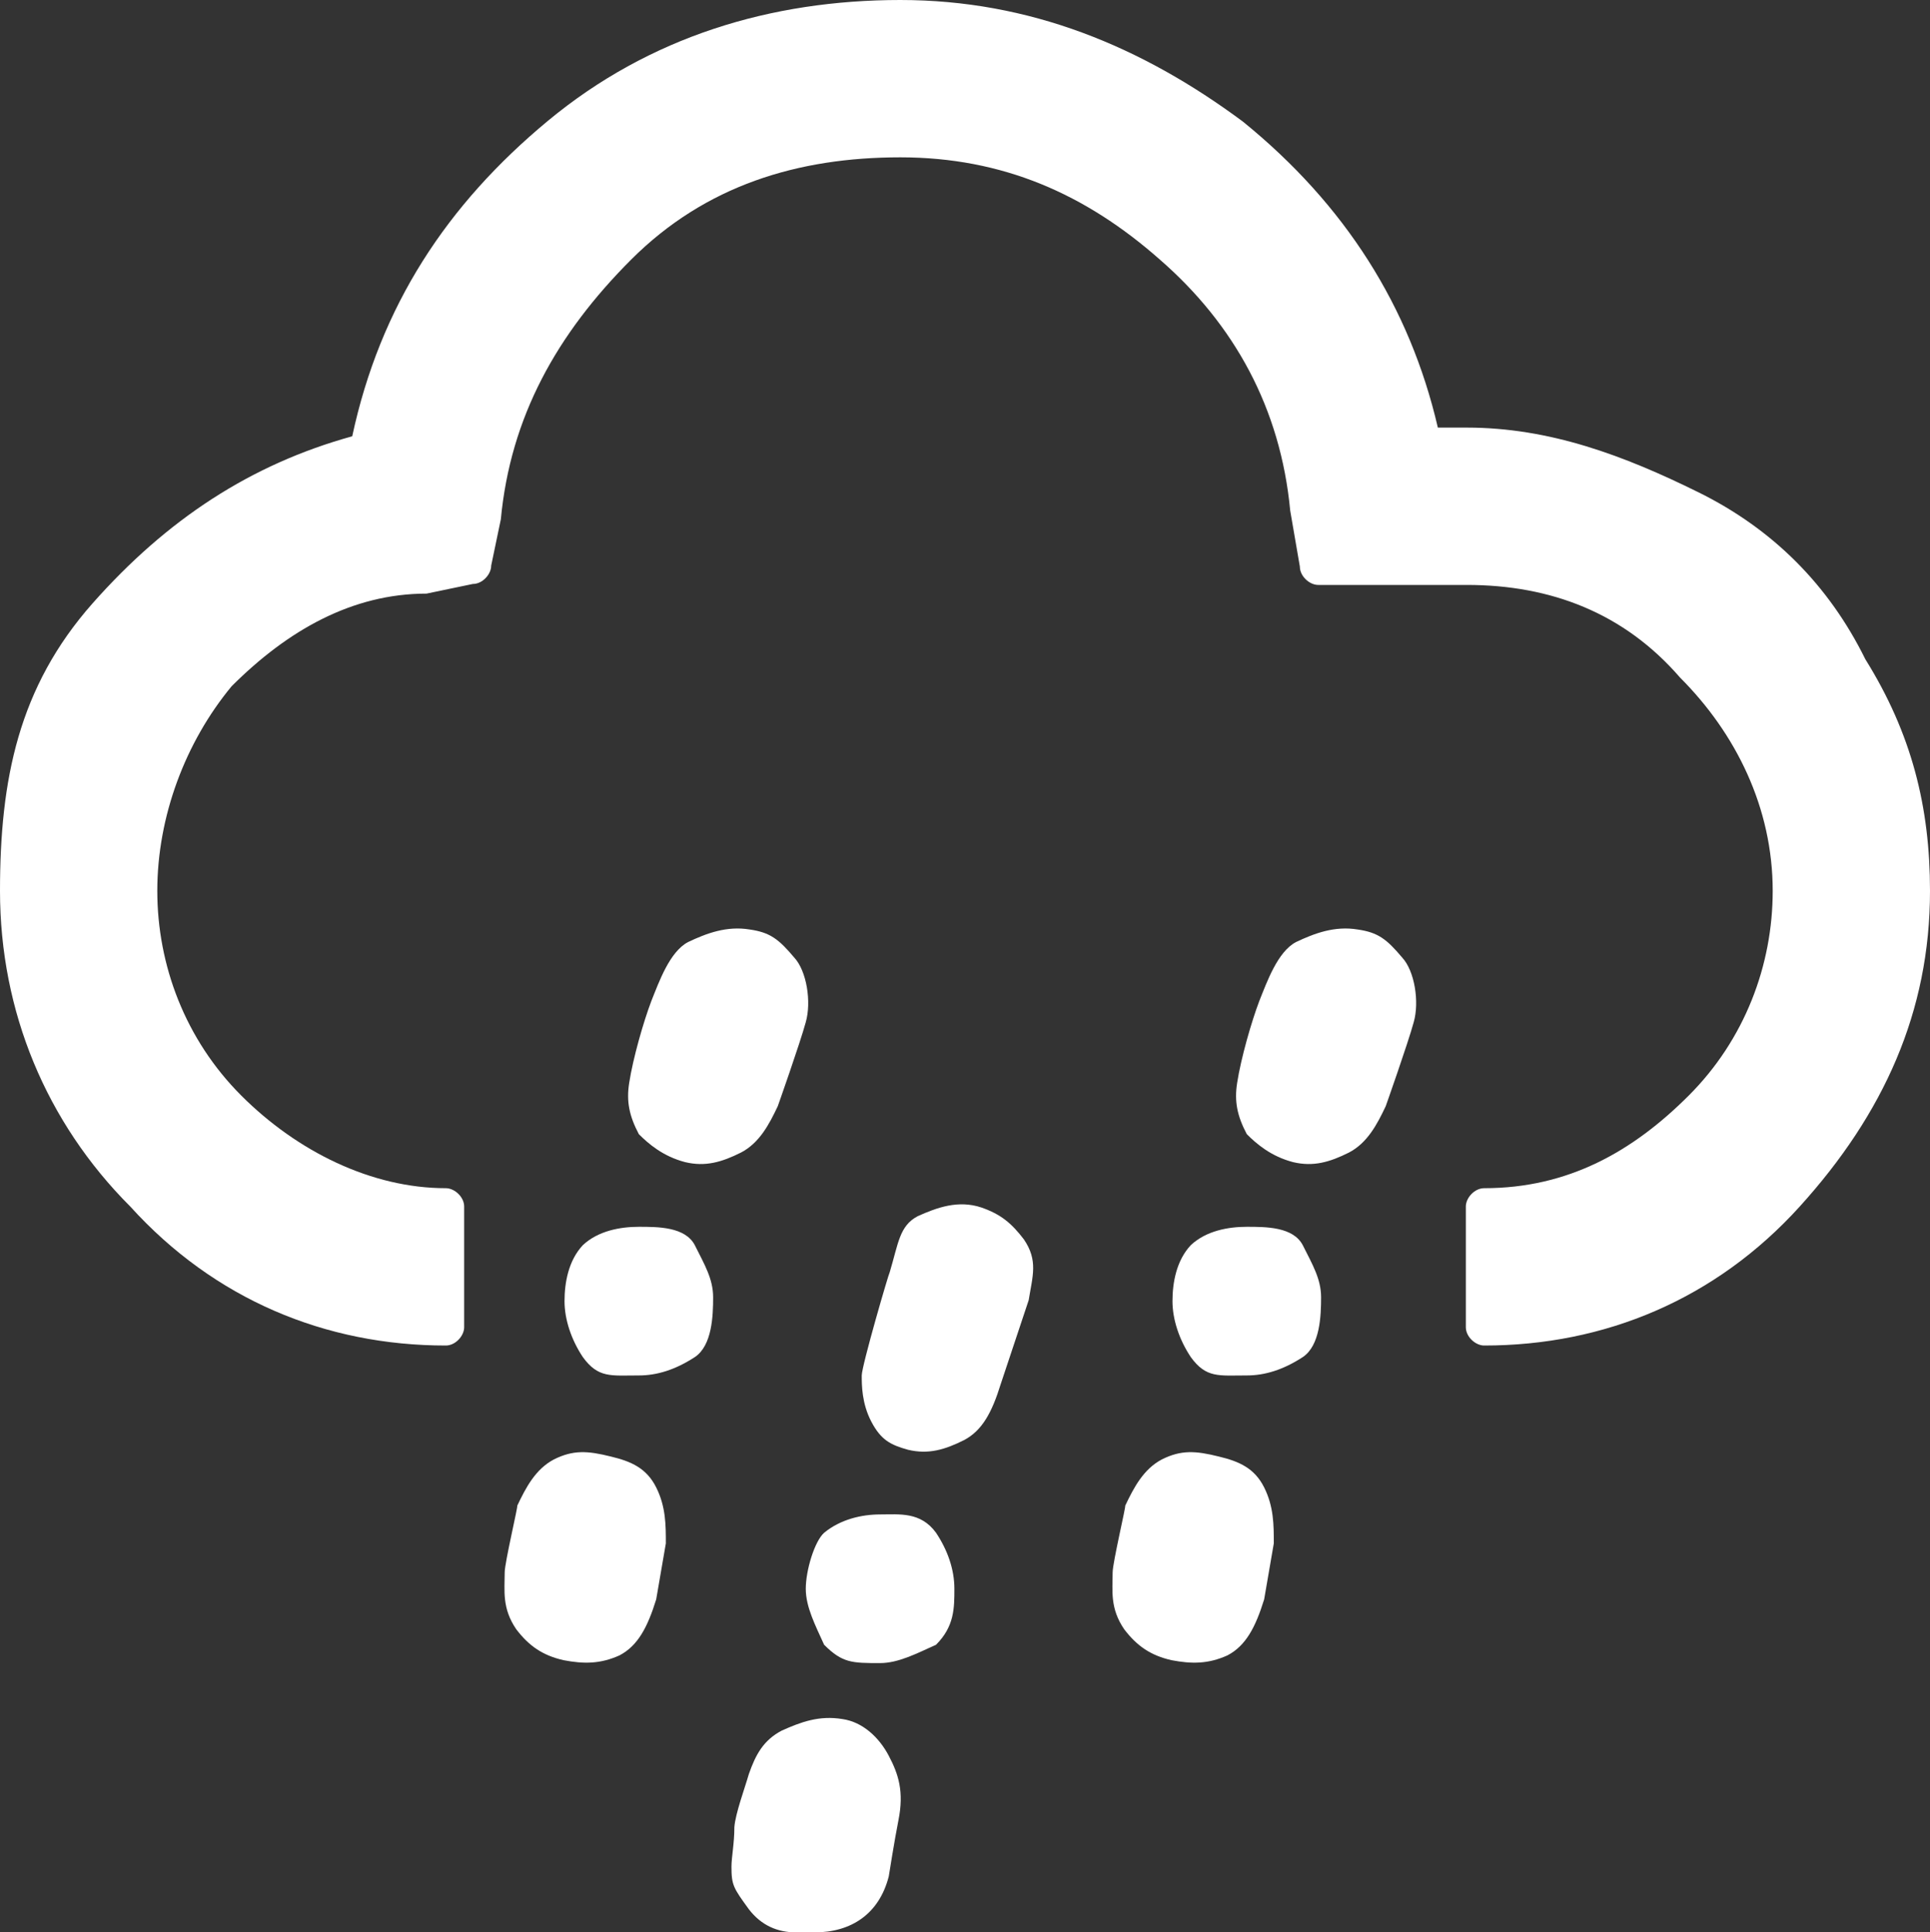 <?xml version="1.0" encoding="utf-8"?>
<!-- Generator: Adobe Illustrator 22.1.0, SVG Export Plug-In . SVG Version: 6.00 Build 0)  -->
<svg version="1.1" id="Layer_1" xmlns="http://www.w3.org/2000/svg" xmlns:xlink="http://www.w3.org/1999/xlink" x="0px" y="0px"
	 viewBox="0 0 200 200.2" style="enable-background:new 0 0 200 200.2;" xml:space="preserve">
<rect x="0" y="0" width="200" height="200.2" fill="#333333" stroke="none"/>
<style type="text/css">
	.st0{fill:#FFFFFF;}
</style>
<g>
	<path class="st0" d="M0,92.3c0,12.5,4.8,24,13.5,32.7c8.7,9.6,20.2,14.4,32.7,14.4c1,0,1.9-1,1.9-1.9V125c0-1-1-1.9-1.9-1.9
		c-7.7,0-15.4-3.8-21.2-9.6s-8.7-13.5-8.7-21.2c0-7.7,2.9-15.4,7.7-21.2c5.8-5.8,12.5-9.6,20.2-9.6l4.8-1c1,0,1.9-1,1.9-1.9l1-4.8
		c1-10.6,5.8-19.2,13.5-26.9s17.3-10.6,27.9-10.6c10.6,0,19.2,3.8,26.9,10.6c7.7,6.7,12.5,15.4,13.5,26l1,5.8c0,1,1,1.9,1.9,1.9
		h15.4c8.7,0,16.3,2.9,22.1,9.6c5.8,5.8,9.6,13.5,9.6,22.1c0,7.7-2.9,15.4-8.7,21.2c-5.8,5.8-12.5,9.6-21.2,9.6c-1,0-1.9,1-1.9,1.9
		v12.5c0,1,1,1.9,1.9,1.9c12.5,0,24-4.8,32.7-14.4c8.7-9.6,13.5-20.2,13.5-32.7c0-8.7-1.9-16.3-6.7-24c-3.8-7.7-9.6-13.5-17.3-17.3
		c-7.7-3.8-15.4-6.7-24-6.7H149c-2.9-12.5-9.6-23.1-20.2-31.7C118.3,4.8,106.7,0,93.3,0s-26,3.8-36.5,12.5S39.4,31.7,36.5,45.2
		C26,48.1,17.3,53.8,9.6,62.5S0,80.8,0,92.3z"/>
	<g>
		<path class="st0" d="M52.3,162.9c0,1.9-0.3,3.7,1.2,5.9c1.3,1.7,2.7,2.7,4.9,3.2c2.1,0.4,3.8,0.4,5.8-0.5c1.9-1,2.9-2.9,3.8-5.8
			l1-5.8c0-1.9,0-3.8-1-5.8s-2.6-2.7-4.7-3.2c-2.4-0.6-3.9-0.7-5.9,0.3c-1.9,1-2.9,2.9-3.8,4.8C53.7,156,52.3,161.9,52.3,162.9z"/>
		<path class="st0" d="M58.5,134.8c0,1.9,0.7,4,1.9,5.8c1.6,2.2,2.9,1.9,5.8,1.9c1.9,0,3.8-0.6,5.8-1.9c1.8-1.2,1.9-4.3,1.9-6.2
			c0-1.9-0.9-3.4-1.9-5.4c-1-1.9-3.8-1.9-5.8-1.9c-1.9,0-4.2,0.4-5.8,1.9C58.9,130.6,58.5,132.9,58.5,134.8z"/>
		<path class="st0" d="M65.2,112.2c-0.3,1.9,0,3.4,1,5.3c1,1,2.5,2.3,4.8,2.9c2.1,0.5,3.8,0,5.8-1c1.9-1,2.9-2.9,3.8-4.8
			c0,0,2.3-6.5,2.9-8.7c0.6-2.1,0.1-5.3-1.2-6.7c-1.6-1.9-2.5-2.6-4.6-2.9c-2.4-0.4-4.5,0.4-6.4,1.3c-1.9,1-3,4.1-3.8,6.1
			C66.7,105.8,65.6,109.6,65.2,112.2z"/>
		<path class="st0" d="M115.3,162.9c0,1.9-0.3,3.7,1.2,5.9c1.3,1.7,2.7,2.7,4.9,3.2c2.1,0.4,3.8,0.4,5.8-0.5c1.9-1,2.9-2.9,3.8-5.8
			l1-5.8c0-1.9,0-3.8-1-5.8s-2.6-2.7-4.7-3.2c-2.4-0.6-3.9-0.7-5.9,0.3c-1.9,1-2.9,2.9-3.8,4.8C116.7,156,115.3,161.9,115.3,162.9z"
			/>
		<path class="st0" d="M121.5,134.8c0,1.9,0.7,4,1.9,5.8c1.6,2.2,2.9,1.9,5.8,1.9c1.9,0,3.8-0.6,5.8-1.9c1.8-1.2,1.9-4.3,1.9-6.2
			c0-1.9-0.9-3.4-1.9-5.4c-1-1.9-3.8-1.9-5.8-1.9c-1.9,0-4.2,0.4-5.8,1.9C121.9,130.6,121.5,132.9,121.5,134.8z"/>
		<path class="st0" d="M128.2,112.2c-0.3,1.9,0,3.4,1,5.3c1,1,2.5,2.3,4.8,2.9c2.1,0.5,3.8,0,5.8-1c1.9-1,2.9-2.9,3.8-4.8
			c0,0,2.3-6.5,2.9-8.7c0.6-2.1,0.1-5.3-1.2-6.7c-1.6-1.9-2.5-2.6-4.6-2.9c-2.4-0.4-4.5,0.4-6.4,1.3c-1.9,1-3,4.1-3.8,6.1
			C129.7,105.8,128.6,109.6,128.2,112.2z"/>
		<path class="st0" d="M75.8,193.4c0,1.9,0.2,2.2,1.8,4.4c1.3,1.7,3,2.4,4.9,2.4c1,0,1.9,0,1.9,0c3.8,0,6.7-1.9,7.7-5.8
			c0,0,0.6-3.8,1-5.8c0.6-3,0-4.8-1-6.7c-1-1.9-2.7-3.5-4.8-3.8c-2.4-0.4-4.3,0.3-6.3,1.2c-1.9,1-2.7,2.5-3.4,4.5
			c-0.4,1.4-1.4,4.1-1.5,5.5C76.1,191,75.8,192.4,75.8,193.4z"/>
		<path class="st0" d="M83.5,164.6c0,1.9,1,3.8,1.9,5.8c1.9,1.9,2.9,1.9,5.8,1.9c1.9,0,3.8-1,5.8-1.9c1.9-1.9,1.9-3.8,1.9-5.8
			s-0.7-4-1.9-5.8c-1.6-2.2-3.8-1.9-5.8-1.9c-1.9,0-4.1,0.5-5.8,1.9C84.4,159.7,83.5,162.7,83.5,164.6z"/>
		<path class="st0" d="M89.3,142.5c0,1,0,2.9,1,4.8s2,2.4,3.8,2.9c2.1,0.5,3.8,0,5.8-1c1.9-1,2.9-2.9,3.8-5.8l2.9-8.7
			c0.4-2.5,1-4.1-0.5-6.3c-1.3-1.7-2.4-2.6-4.4-3.3c-2.4-0.8-4.6,0-6.6,0.9c-1.9,1-2,2.8-2.9,5.8C92.1,131.9,89.3,141.5,89.3,142.5z
			"/>
	</g>
</g>
</svg>
